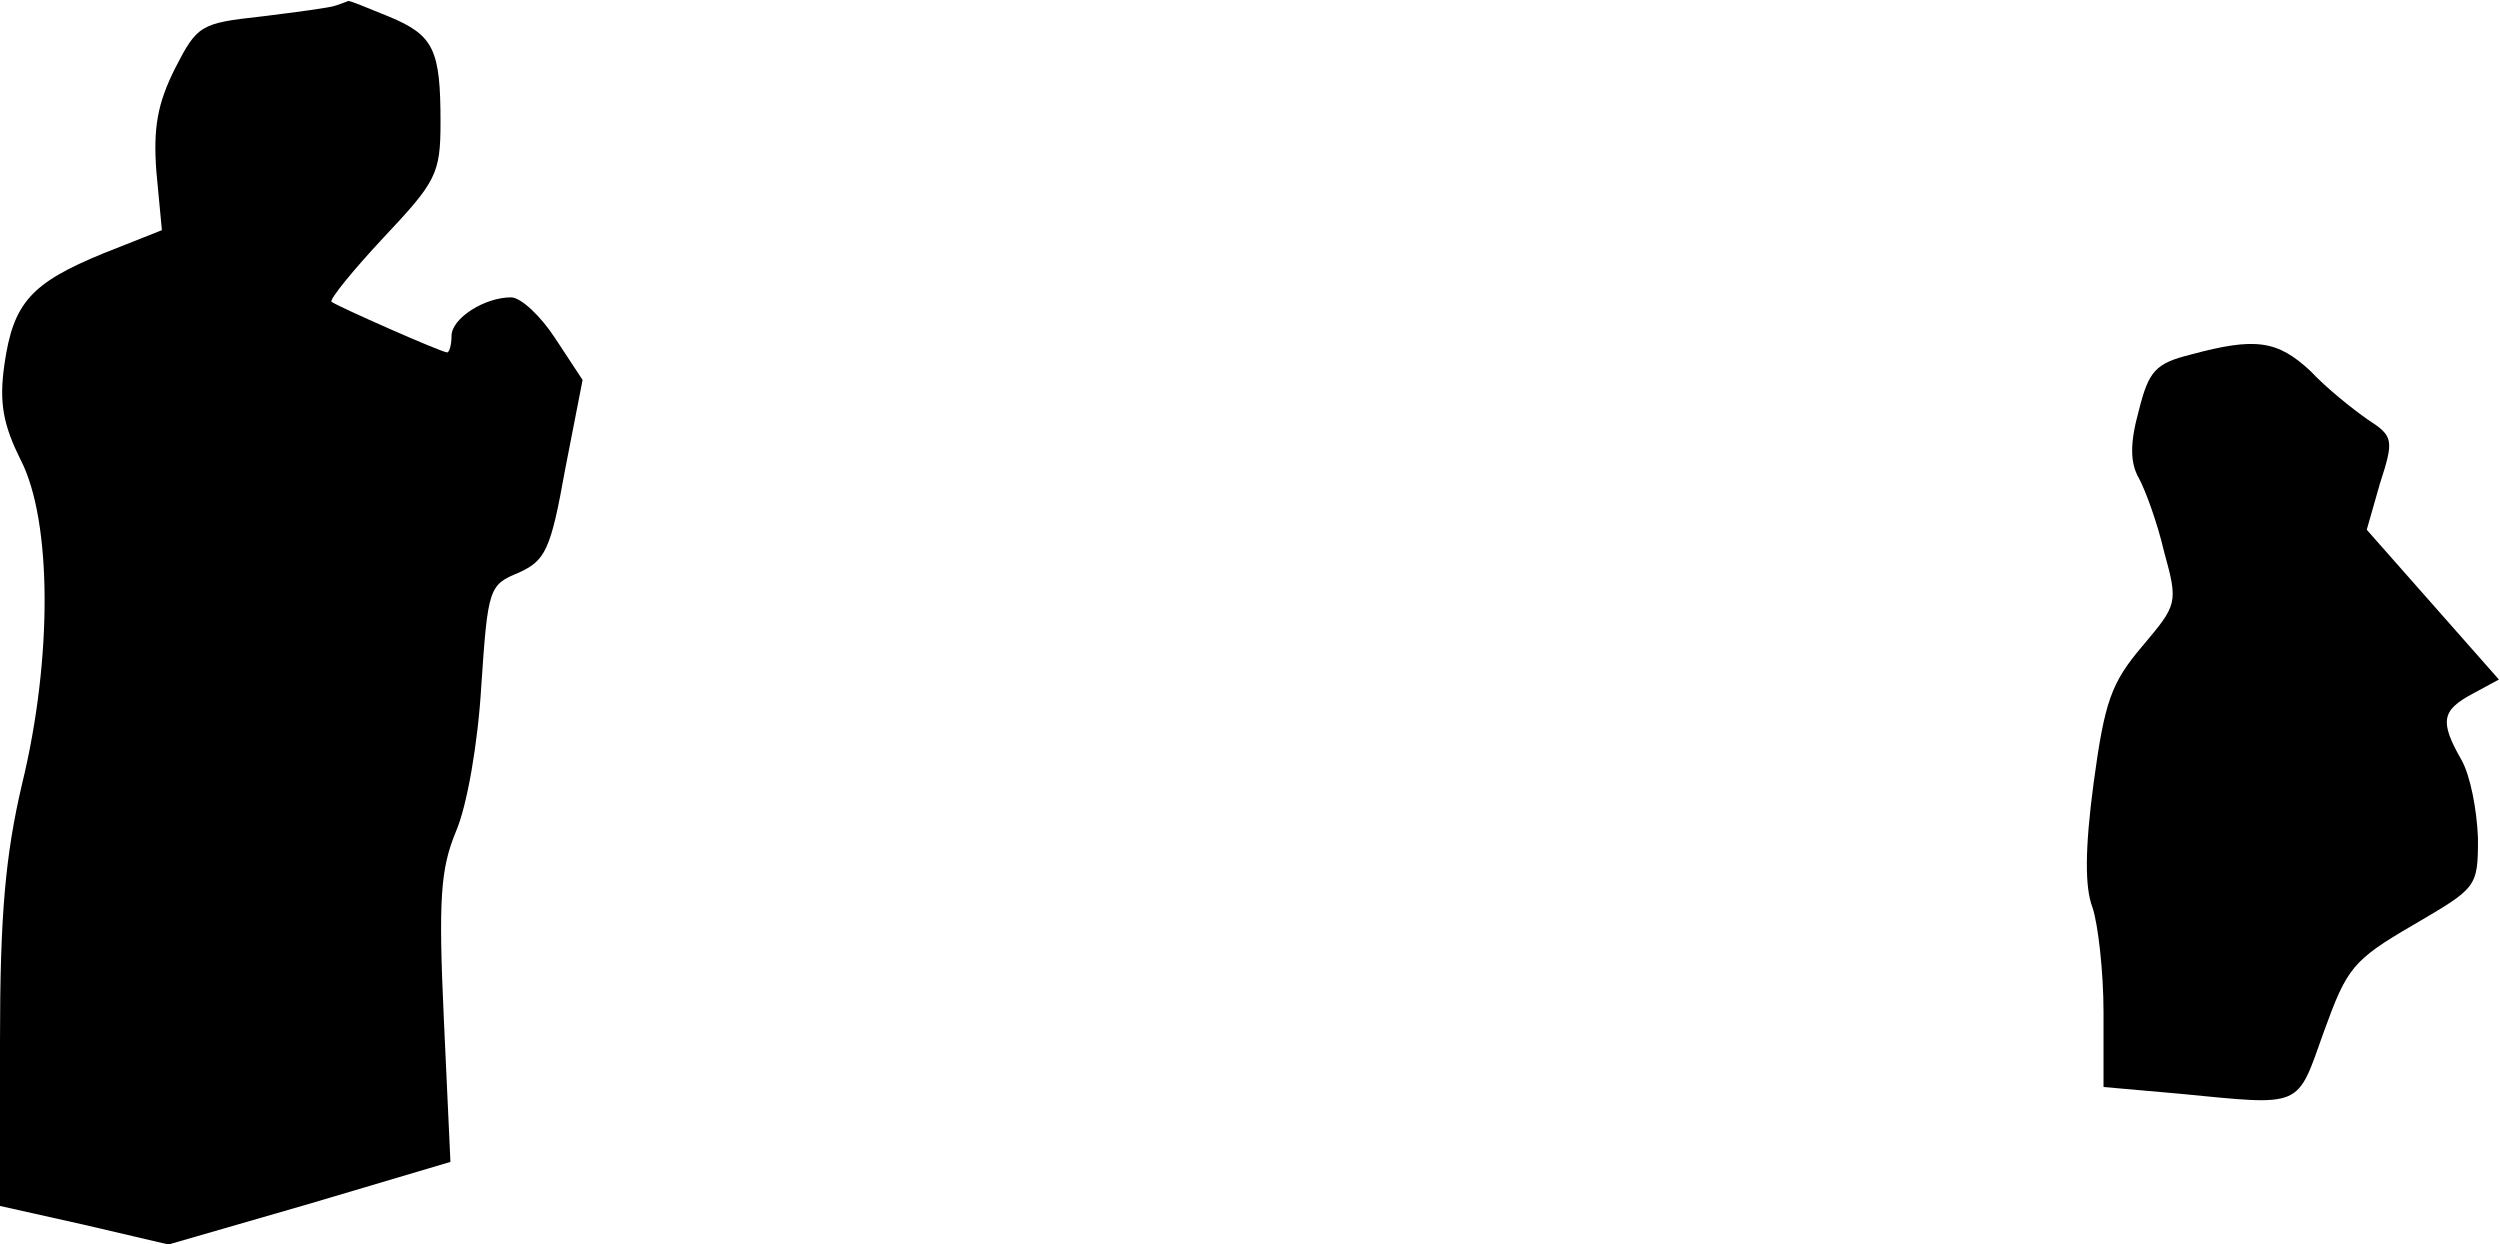 <?xml version="1.0" standalone="no"?>
<!DOCTYPE svg PUBLIC "-//W3C//DTD SVG 20010904//EN"
 "http://www.w3.org/TR/2001/REC-SVG-20010904/DTD/svg10.dtd">
<svg version="1.0" xmlns="http://www.w3.org/2000/svg"
 width="227pt" height="113pt" viewBox="0 0 227 113"
 preserveAspectRatio="xMidYMid meet">
<g transform="translate(0,113) scale(0.1,-0.1)"
fill="#000000" stroke="none">
<path fill="#000000" stroke="none" d="M305 1125 c-5 -2 -36 -6 -68 -10 -55
-6 -58 -8 -78 -47 -16 -32 -20 -54 -17 -94 l5 -53 -53 -21 c-66 -27 -82 -45
-90 -101 -5 -35 -1 -55 15 -87 28 -55 29 -179 1 -294 -15 -64 -20 -118 -20
-233 l0 -150 76 -17 77 -18 128 37 128 38 -6 130 c-5 109 -3 136 11 170 10 23
20 80 23 132 6 89 7 92 34 103 24 11 29 20 42 93 l16 82 -25 38 c-13 20 -31
37 -40 37 -24 0 -54 -19 -54 -35 0 -8 -2 -15 -4 -15 -5 0 -100 42 -105 46 -2
2 19 28 47 58 48 51 52 58 52 105 0 66 -6 79 -47 96 -20 8 -36 15 -37 14 0 0
-5 -2 -11 -4z"/>
<path fill="#000000" stroke="none" d="M1989 808 c-32 -8 -38 -15 -47 -51 -8
-29 -8 -47 0 -61 6 -11 17 -41 23 -67 13 -47 12 -48 -20 -86 -28 -33 -34 -50
-44 -124 -8 -60 -8 -95 -1 -113 5 -15 10 -58 10 -95 l0 -68 68 -6 c114 -11
107 -14 132 56 21 58 26 65 81 97 58 34 59 34 59 79 -1 26 -7 57 -15 71 -20
35 -18 45 10 60 l24 13 -60 68 -60 68 12 42 c13 40 12 43 -11 58 -13 9 -37 28
-52 44 -30 28 -50 31 -109 15z"/>
</g>
</svg>

